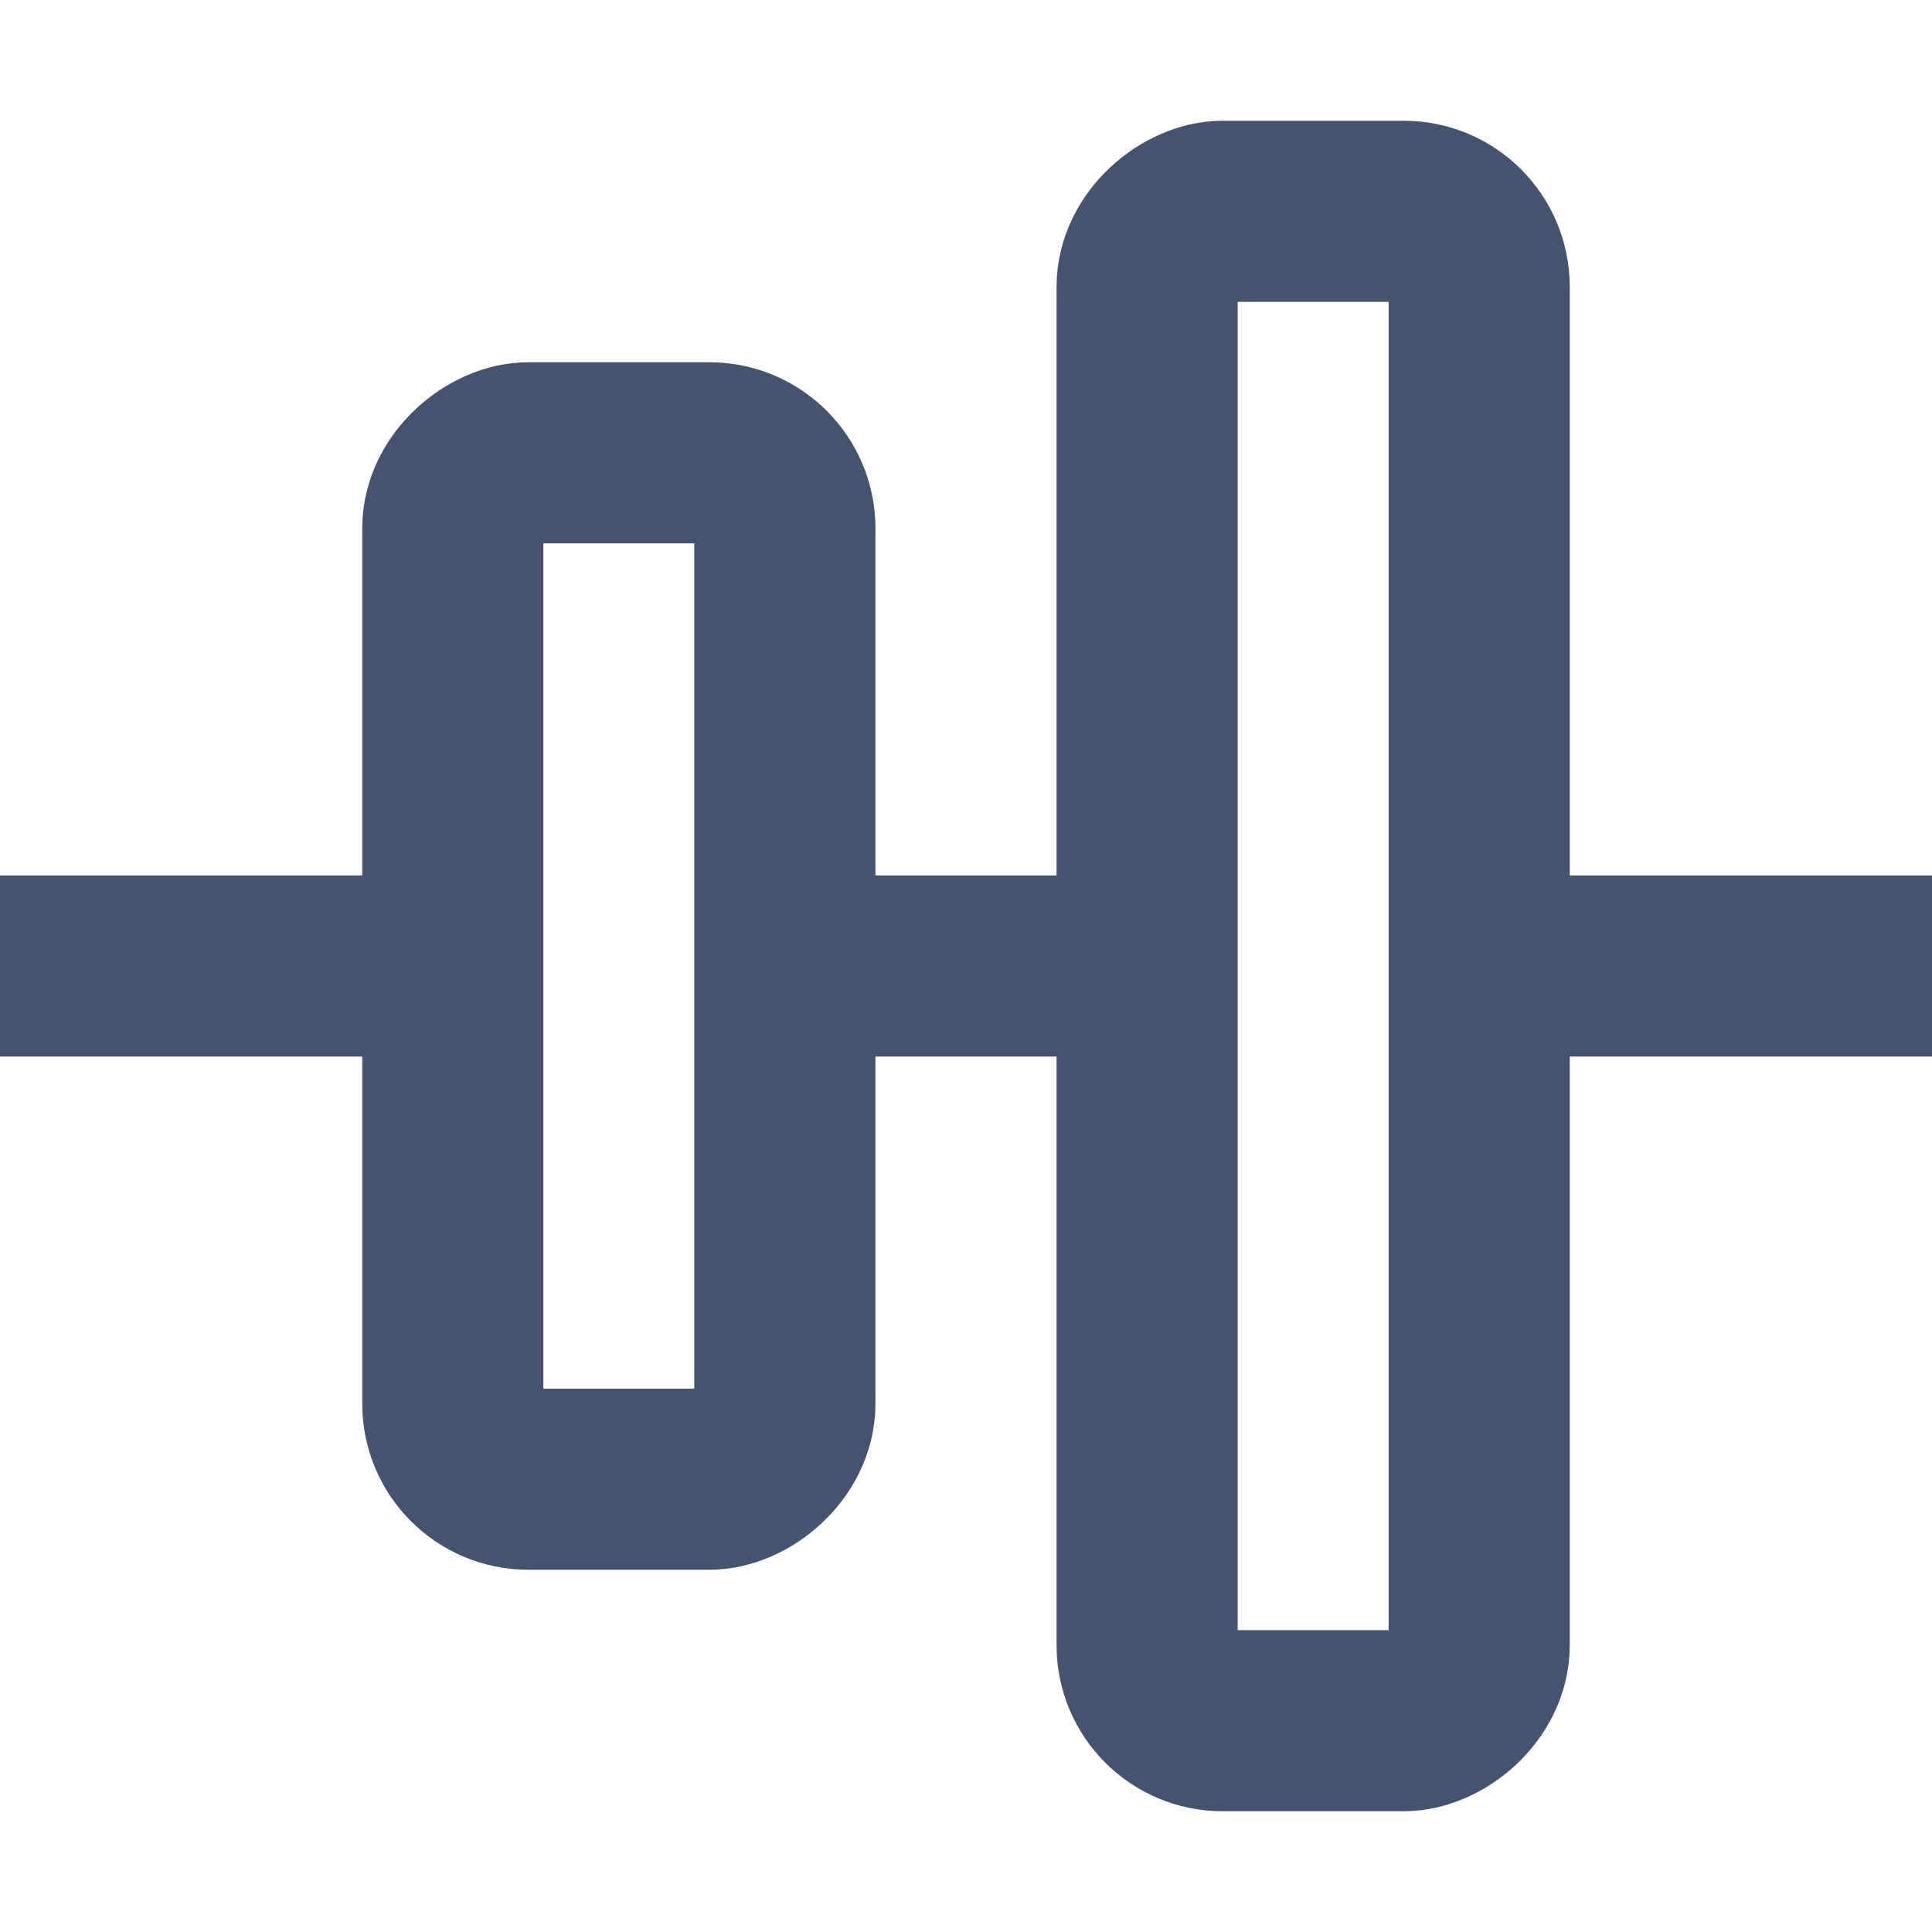 <svg width="16" height="16" viewBox="0 0 16 16" fill="none" xmlns="http://www.w3.org/2000/svg">
<path d="M16 8L12.25 8M0 8L3.75 8M9.25 8L6.75 8" stroke="#44546F" stroke-width="1.5" stroke-linejoin="round"/>
<rect x="12.25" y="1.75" width="12.5" height="2.75" rx="0.625" transform="rotate(90 12.25 1.75)" stroke="#44546F" stroke-width="1.5" stroke-linejoin="round"/>
<rect x="6.5" y="3.75" width="8.5" height="2.75" rx="0.625" transform="rotate(90 6.5 3.75)" stroke="#44546F" stroke-width="1.5" stroke-linejoin="round"/>
</svg>
